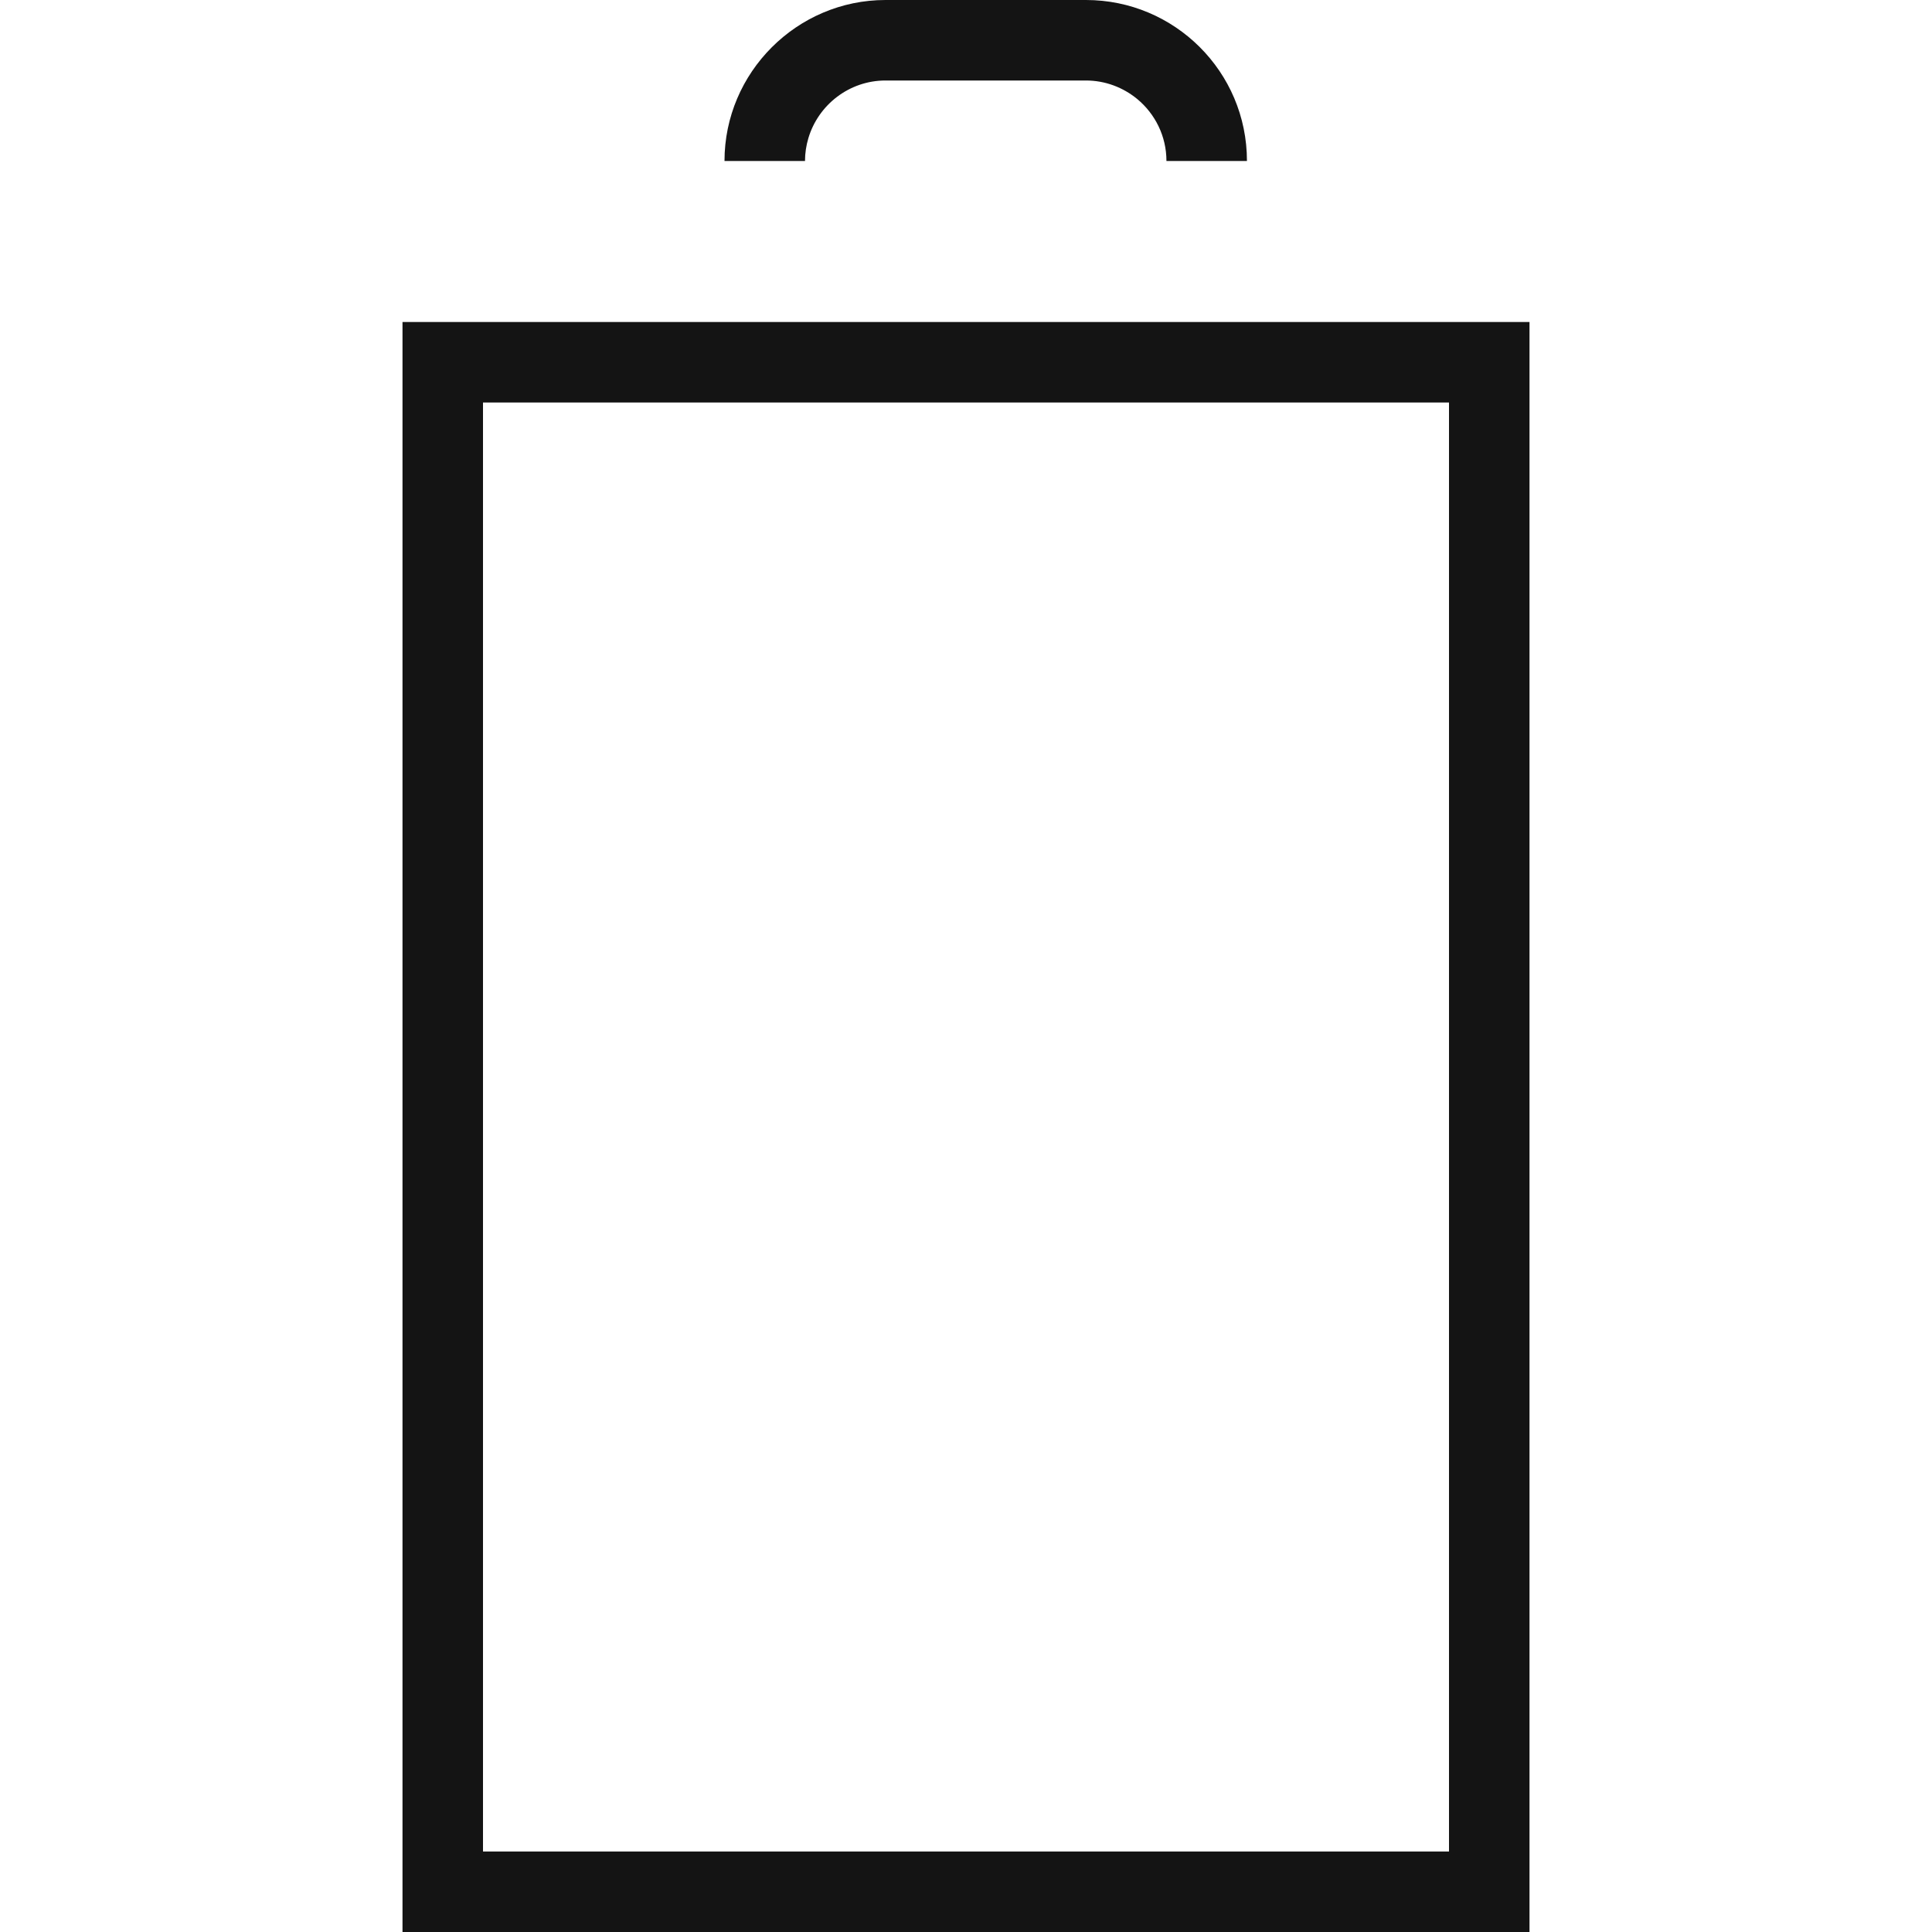 <svg width="24" height="24" viewBox="0 0 24 24" fill="none" xmlns="http://www.w3.org/2000/svg" id="root"><path d="M14.127 1.23C13.953 1.087 13.731 1 13.49 1H11C10.549 1 10.165 1.303 10.042 1.716C10.015 1.806 10 1.902 10 2H9C9 0.9 9.9 0 11 0H13.49C14.59 0 15.49 0.89 15.49 2H14.49C14.49 1.691 14.349 1.414 14.127 1.23Z" fill="#141414"/><path fill-rule="evenodd" clip-rule="evenodd" d="M19 4H5V24H19V4ZM18 5V23H6V5H18Z" fill="#141414"/></svg>